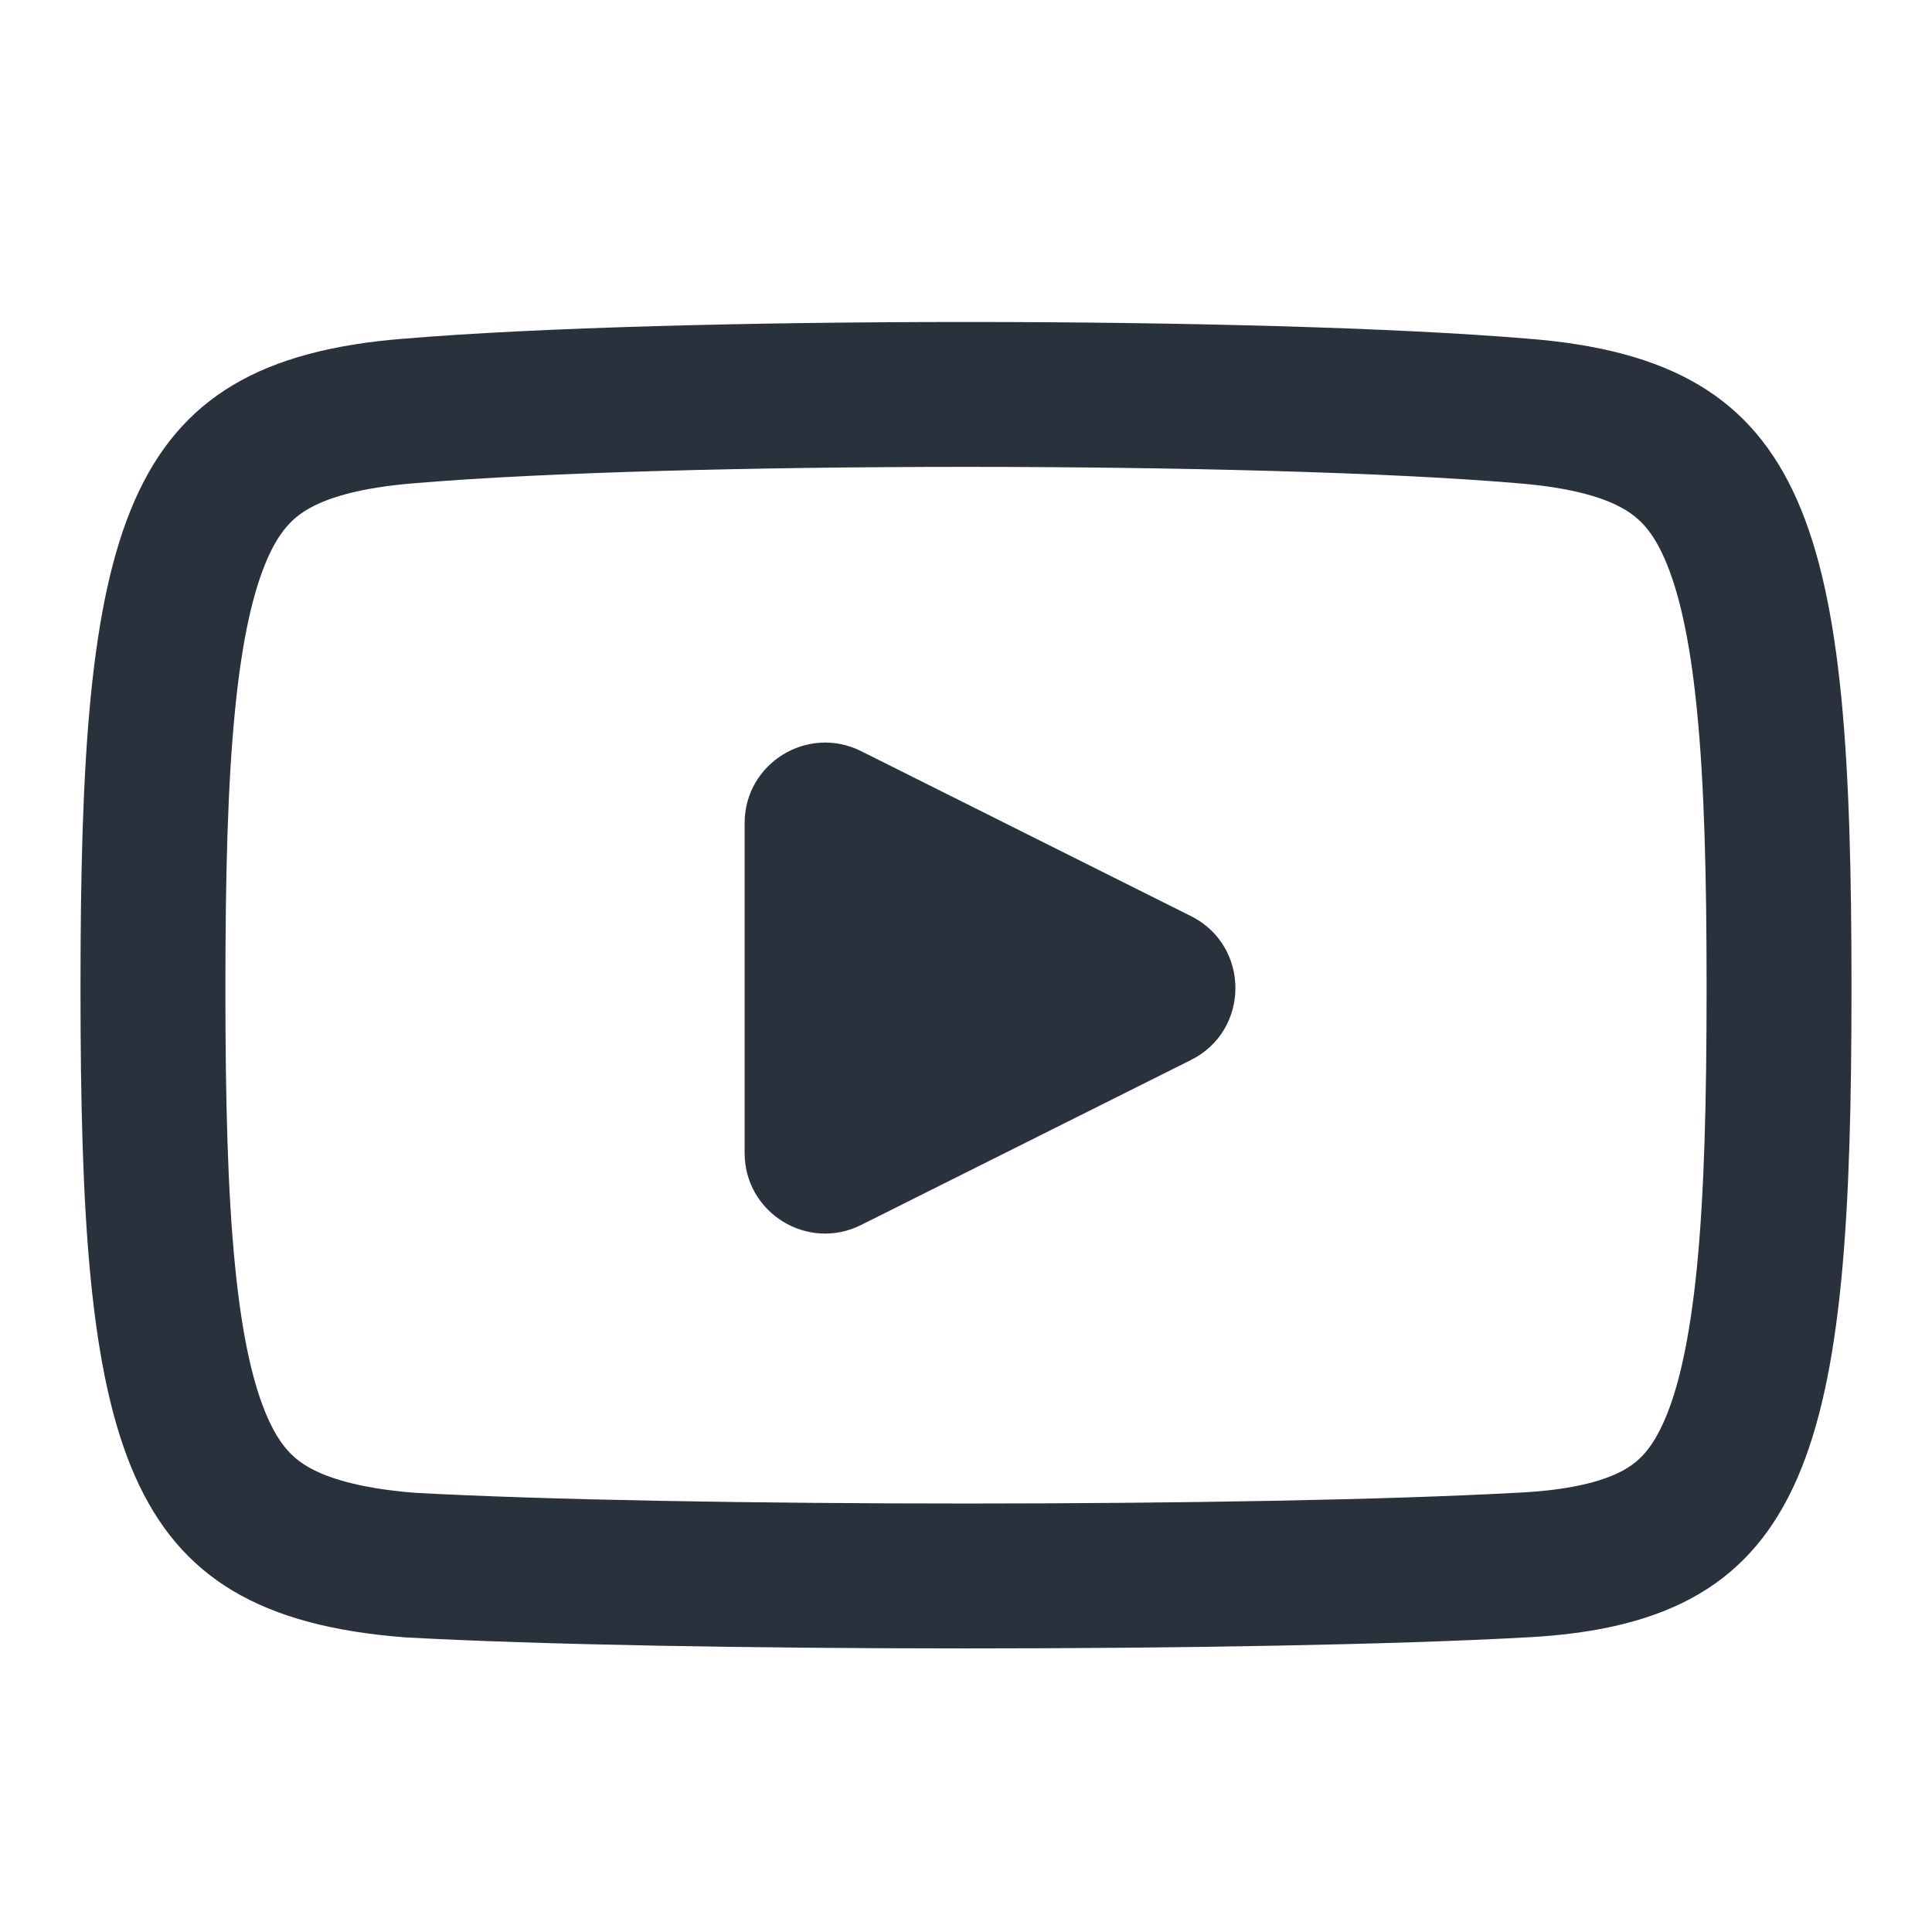 <svg width="24" height="24" viewBox="0 0 24 24" fill="none" xmlns="http://www.w3.org/2000/svg">
<path fill-rule="evenodd" clip-rule="evenodd" d="M18.817 6L18.817 6L18.829 6.001C19.567 6.058 19.963 6.198 20.184 6.33C20.367 6.439 20.527 6.597 20.677 6.938C20.847 7.323 20.991 7.912 21.081 8.83C21.171 9.739 21.2 10.864 21.2 12.273C21.2 13.682 21.171 14.813 21.081 15.73C20.99 16.657 20.846 17.256 20.675 17.647C20.522 17.997 20.363 18.149 20.193 18.249C19.985 18.371 19.603 18.505 18.875 18.542L18.875 18.542L18.867 18.542C15.64 18.722 8.396 18.722 5.153 18.544C4.426 18.486 4.035 18.346 3.816 18.216C3.633 18.107 3.473 17.949 3.323 17.608C3.153 17.223 3.009 16.634 2.919 15.716C2.829 14.806 2.8 13.682 2.8 12.273C2.8 10.864 2.829 9.739 2.919 8.83C3.009 7.912 3.153 7.323 3.323 6.938C3.473 6.597 3.633 6.439 3.816 6.33C4.037 6.198 4.433 6.058 5.171 6.001L5.171 6.001L5.183 6C8.383 5.733 15.617 5.733 18.817 6ZM1 12.273C1 17.956 1.458 20.065 5.033 20.34C8.333 20.523 15.667 20.523 18.967 20.34C22.542 20.156 23 17.956 23 12.273C23 6.59 22.542 4.481 18.967 4.206C15.667 3.931 8.333 3.931 5.033 4.206C1.458 4.481 1 6.59 1 12.273ZM10.697 15.217C10.032 15.55 9.25 15.066 9.25 14.323V10.225C9.25 9.482 10.032 8.999 10.697 9.331L14.794 11.38C15.531 11.748 15.531 12.8 14.794 13.168L10.697 15.217Z" fill="#29313D"/>
</svg>
